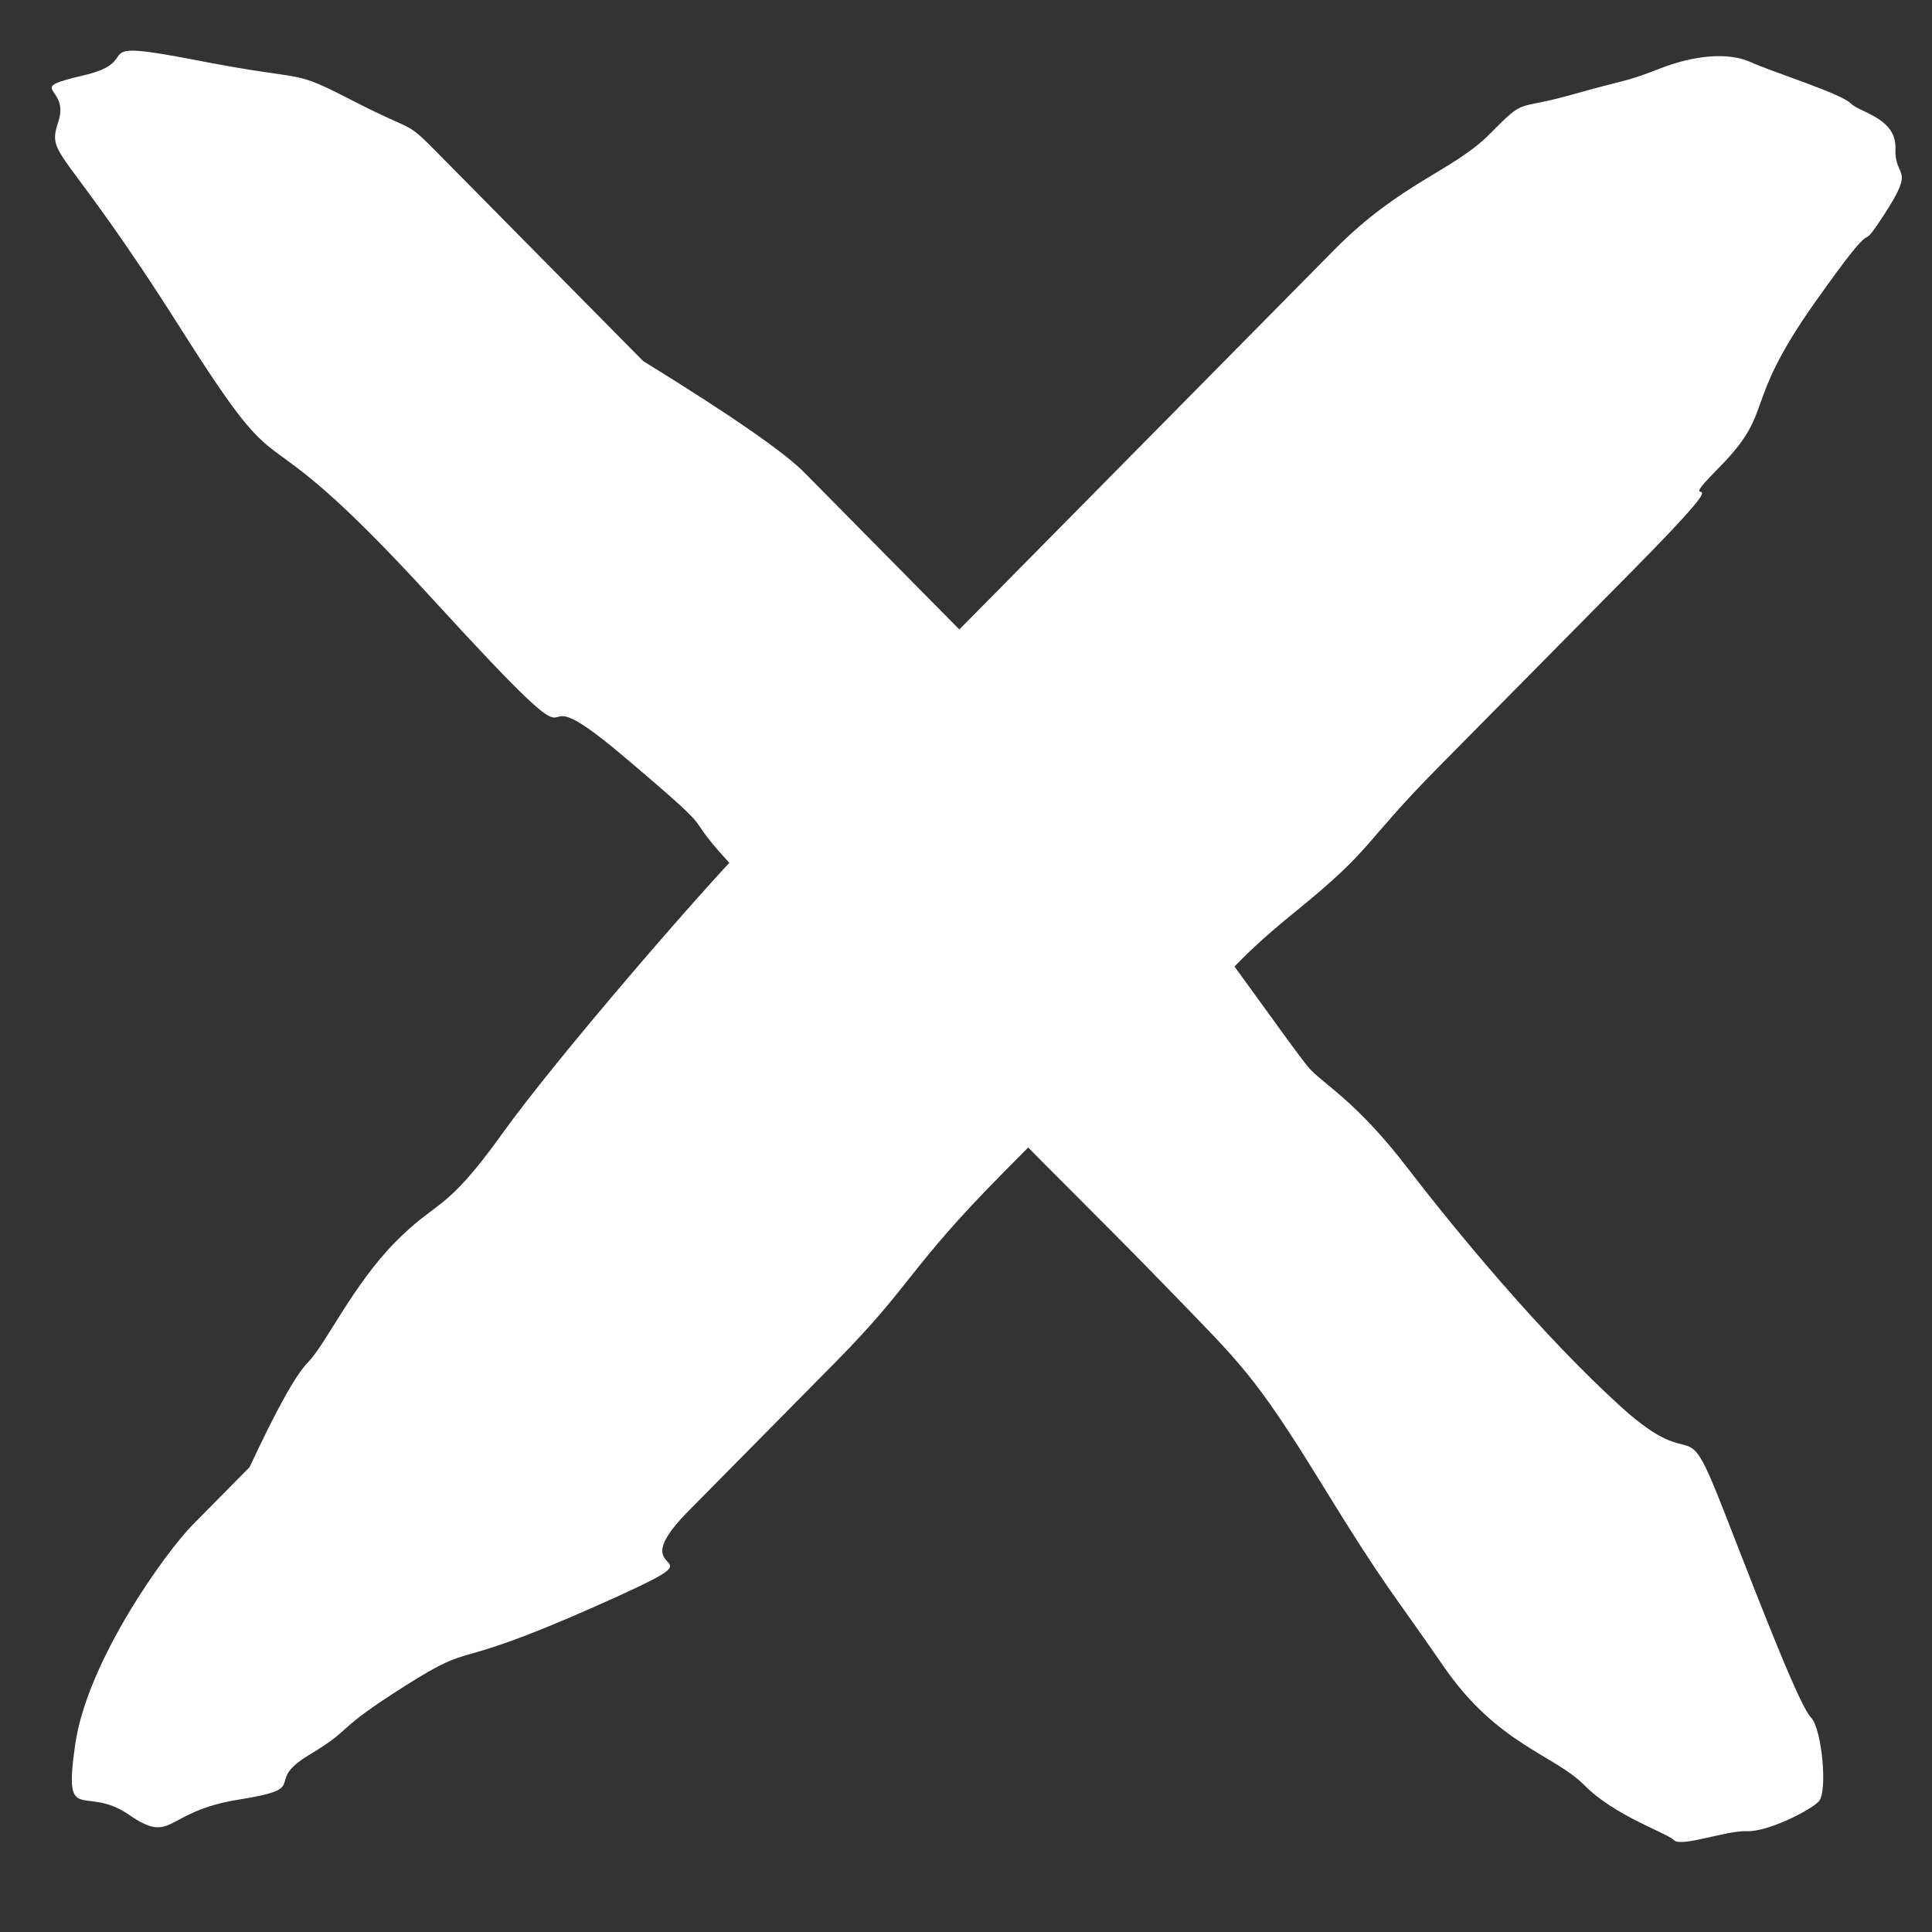 <svg width="38" height="38" viewBox="0 0 38 38" fill="none" xmlns="http://www.w3.org/2000/svg">
<rect x="0" y="0" width="38" height="38" fill="#333333" stroke="none"/>
<g clip-path="url(#clip0)">
<path fill-rule="evenodd" clip-rule="evenodd" d="M12.649 7.101C14.364 8.159 15.42 8.889 15.816 9.29C16.411 9.892 19.82 13.344 20.26 13.789C20.7 14.235 20.489 14.53 21.73 15.787C22.971 17.043 25.475 20.735 25.785 21.048C26.094 21.361 26.718 21.714 27.68 22.967C28.642 24.221 30.338 26.271 31.894 27.68C33.45 29.09 33.084 27.603 33.906 29.718C34.729 31.833 35.406 33.564 35.62 33.781C35.834 33.998 35.954 35.248 35.771 35.434C35.587 35.62 34.765 36.033 34.359 36.017C33.952 36.001 33.068 36.339 32.923 36.193C32.779 36.047 31.761 35.719 31.164 35.114C30.567 34.51 29.451 34.313 28.394 32.776C27.336 31.238 27.285 31.283 25.983 29.166C24.681 27.049 24.399 26.817 22.995 25.369C21.59 23.92 20.645 23.016 19.893 22.228C19.141 21.44 18.509 20.826 17.63 19.937C16.752 19.048 16.867 19.539 14.913 17.561C12.96 15.583 14.627 16.873 12.248 14.862C9.869 12.851 12.285 15.912 8.483 11.755C4.681 7.598 5.864 10.111 3.545 6.449C1.227 2.787 0.912 3.108 1.148 2.392C1.384 1.676 0.43 1.767 1.665 1.477C2.899 1.186 1.571 0.738 3.87 1.186C6.169 1.634 5.665 1.326 6.966 1.995C8.267 2.664 7.924 2.317 8.701 3.104C9.479 3.891 10.045 4.465 10.61 5.037C10.987 5.418 11.666 6.106 12.649 7.101Z" fill="white"/>
<path fill-rule="evenodd" clip-rule="evenodd" d="M4.909 28.857C5.438 27.722 5.82 27.035 6.056 26.797C6.41 26.438 6.936 25.28 7.777 24.428C8.619 23.576 8.742 23.881 9.871 22.308C11 20.735 13.883 17.428 14.594 16.709C15.305 15.989 15.571 15.72 16.922 14.351C18.274 12.983 18.841 12.409 19.969 11.267C21.097 10.124 21.139 10.083 23.221 7.974C25.303 5.866 24.93 6.244 26.241 4.916C27.553 3.588 28.582 3.363 29.305 2.632C30.027 1.901 29.789 2.181 30.901 1.866C32.013 1.552 31.961 1.618 32.641 1.351C33.321 1.085 33.989 1.021 34.434 1.222C34.879 1.423 36.212 1.841 36.398 2.031C36.585 2.22 37.301 2.317 37.281 2.924C37.261 3.532 37.692 3.248 37.061 4.218C36.429 5.187 37.128 3.922 35.682 5.97C34.237 8.018 34.933 8.061 33.815 9.193C32.697 10.325 34.596 8.707 32.108 11.226C29.62 13.745 29.786 13.576 28.283 15.098C26.78 16.62 27.038 16.663 25.517 17.899C23.995 19.136 24.461 19.003 22.821 20.324C21.182 21.645 21.645 21.128 19.739 23.058C17.832 24.988 17.974 25.231 16.436 26.789C14.898 28.346 15.031 28.212 13.533 29.728C12.036 31.244 14.639 30.297 11.674 31.611C8.708 32.924 9.436 32.231 7.971 33.157C6.506 34.083 7.002 33.963 6.074 34.521C5.146 35.079 6.168 35.161 4.689 35.397C3.21 35.633 3.415 36.299 2.533 35.692C1.65 35.085 1.241 35.953 1.48 34.306C1.719 32.658 3.267 30.519 3.792 29.988C4.142 29.634 4.514 29.257 4.909 28.857Z" fill="white"/>
</g>
<defs>
<clipPath id="clip0">
<rect width="38" height="37.191" fill="white"/>
</clipPath>
</defs>
</svg>
